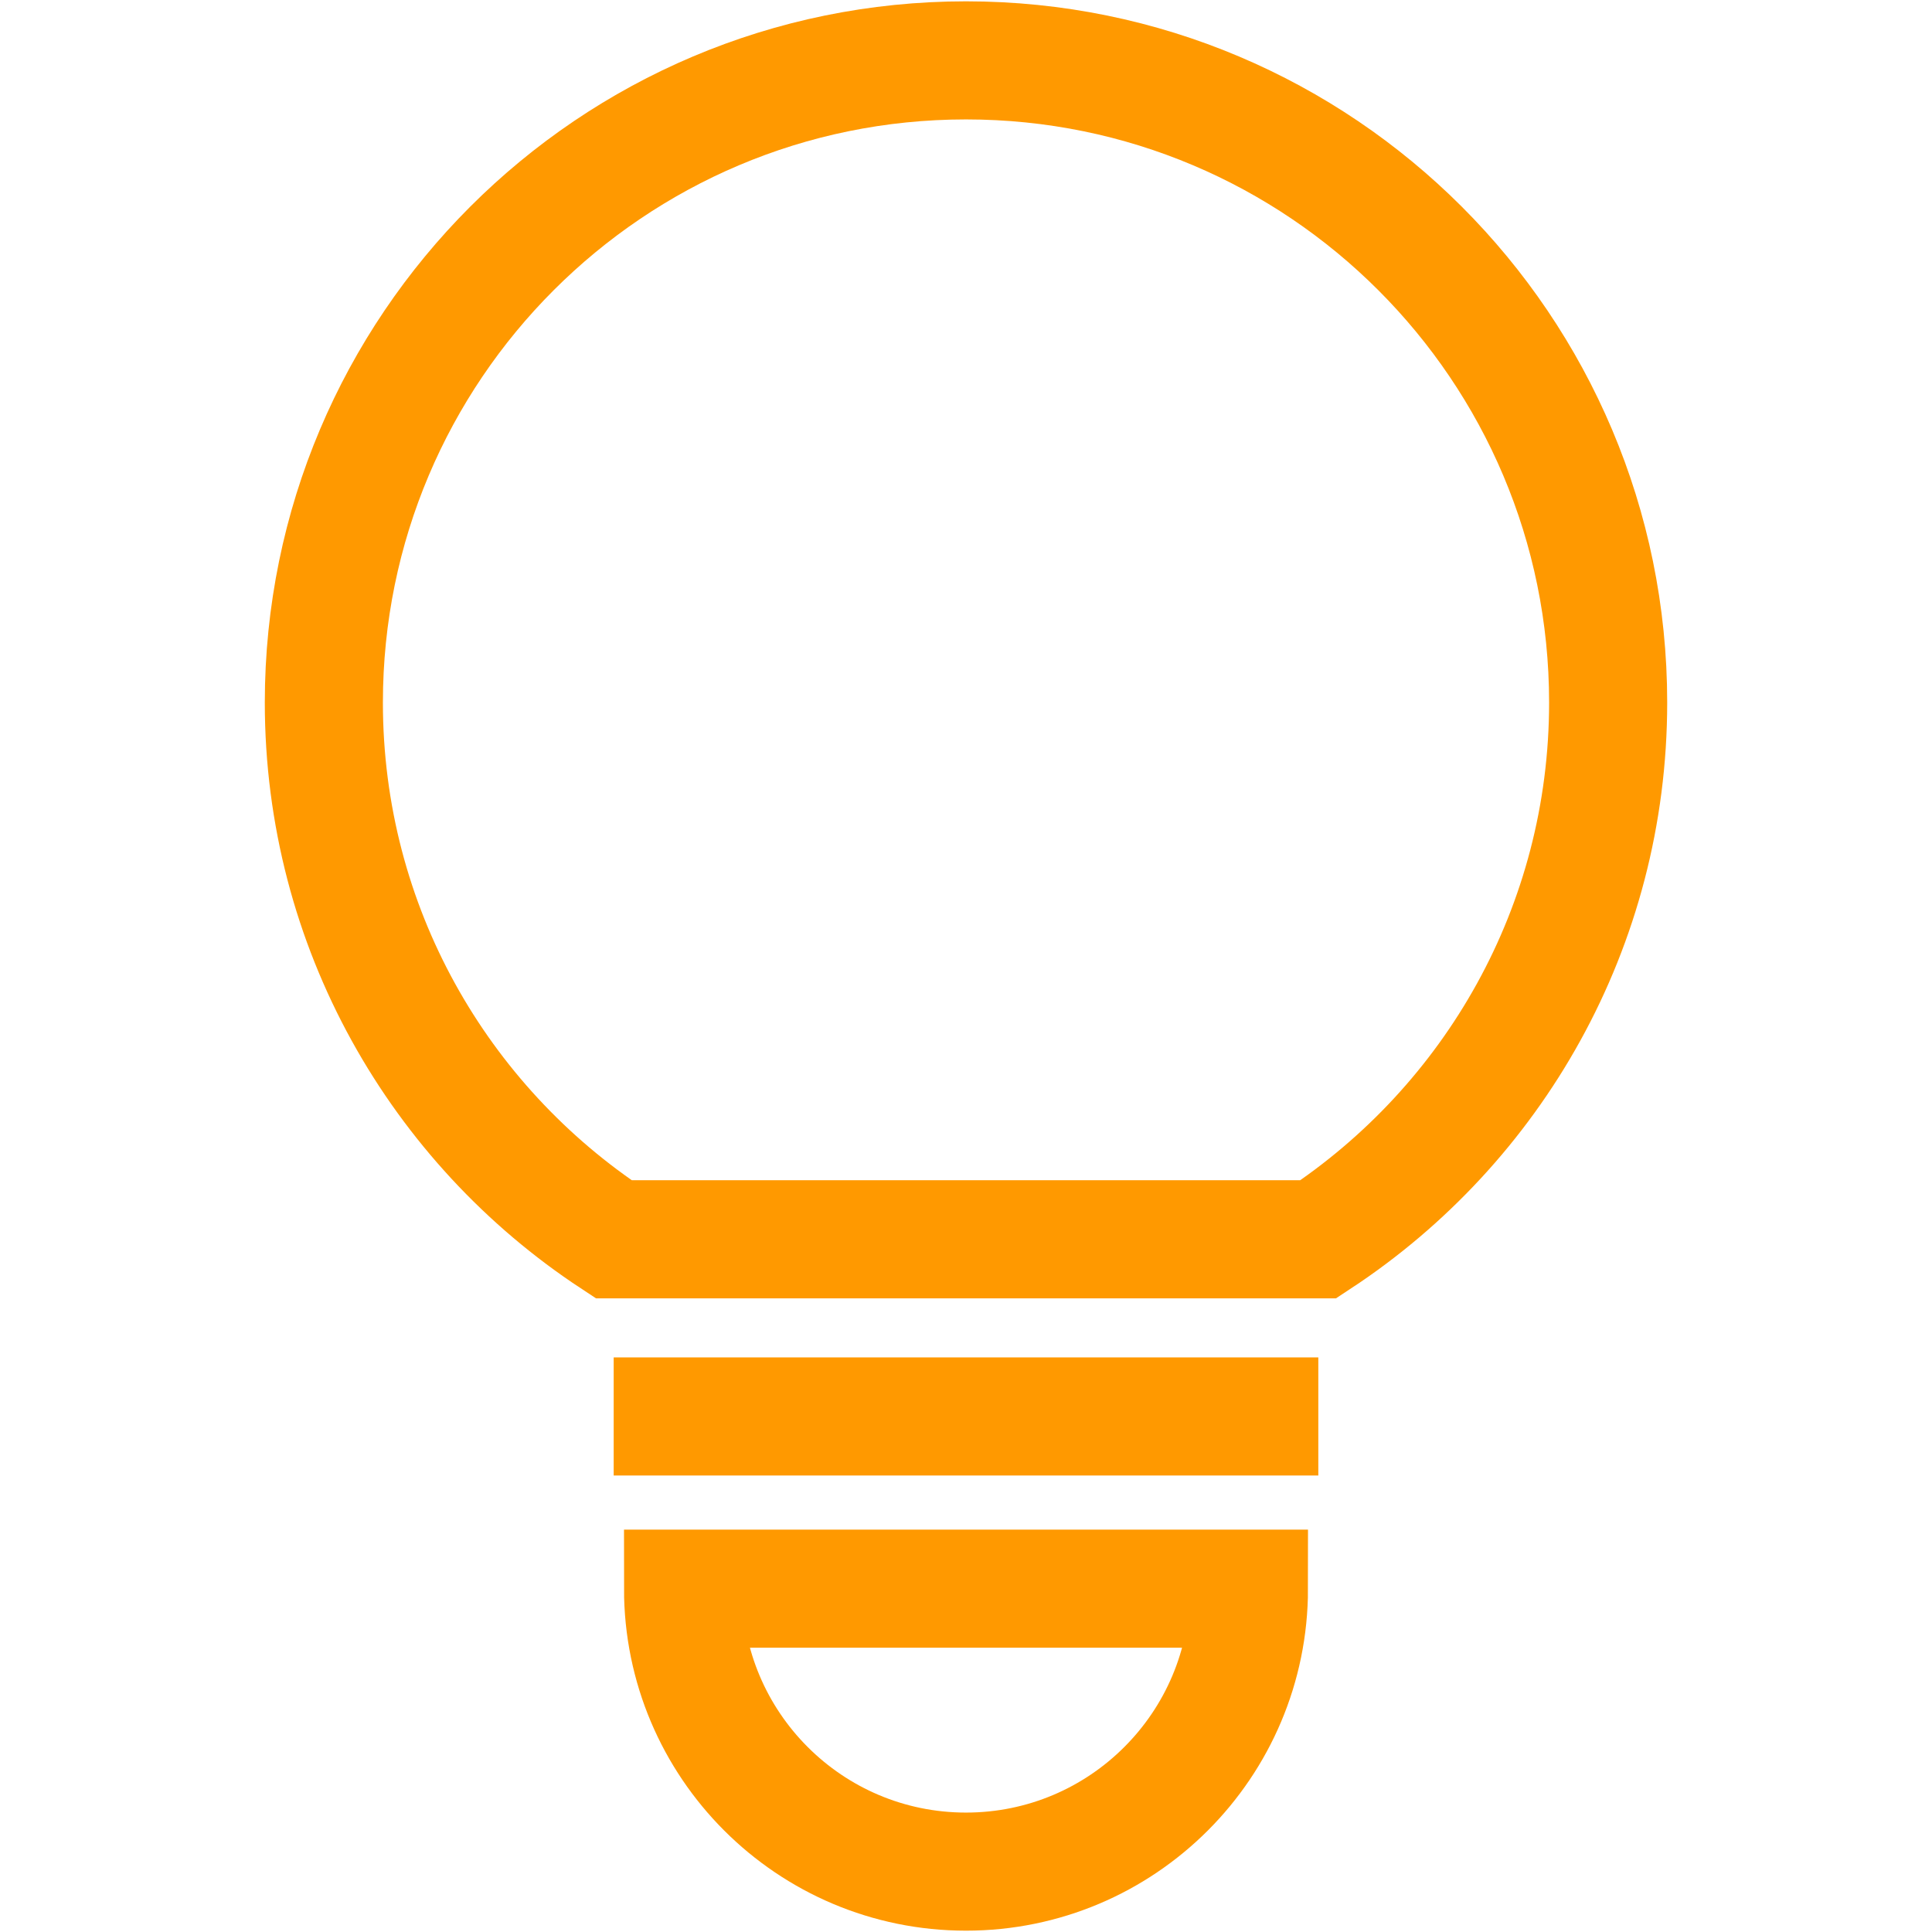 <?xml version="1.0" encoding="utf-8"?>
<!-- Generator: Adobe Illustrator 17.0.0, SVG Export Plug-In . SVG Version: 6.00 Build 0)  -->
<!DOCTYPE svg PUBLIC "-//W3C//DTD SVG 1.1//EN" "http://www.w3.org/Graphics/SVG/1.1/DTD/svg11.dtd">
<svg version="1.1" id="Layer_1" xmlns="http://www.w3.org/2000/svg" xmlns:xlink="http://www.w3.org/1999/xlink" x="0px" y="0px"
     width="64px" height="64px" viewBox="0 0 64 64" enable-background="new 0 0 64 64" xml:space="preserve">
<g>
    <path fill="none" stroke="#FF9900" stroke-width="3.912" stroke-miterlimit="10" d="M20.329,41.053h23.342
        c5.781-3.803,9.601-10.344,9.601-17.782C53.272,11.524,43.748,2,32,2c-11.748,0-21.272,9.524-21.272,21.272
        C10.728,30.709,14.548,37.251,20.329,41.053z"/>
    <path fill="none" stroke="#FF9900" stroke-width="3.912" stroke-miterlimit="10" d="M32,62c5.177,0,9.373-4.196,9.373-9.373
        H22.627C22.627,57.804,26.823,62,32,62z"/>
    
        <line fill="none" stroke="#FF9900" stroke-width="3.912" stroke-miterlimit="10" x1="20.329" y1="46.922" x2="43.671" y2="46.922"/>
</g>
</svg>
